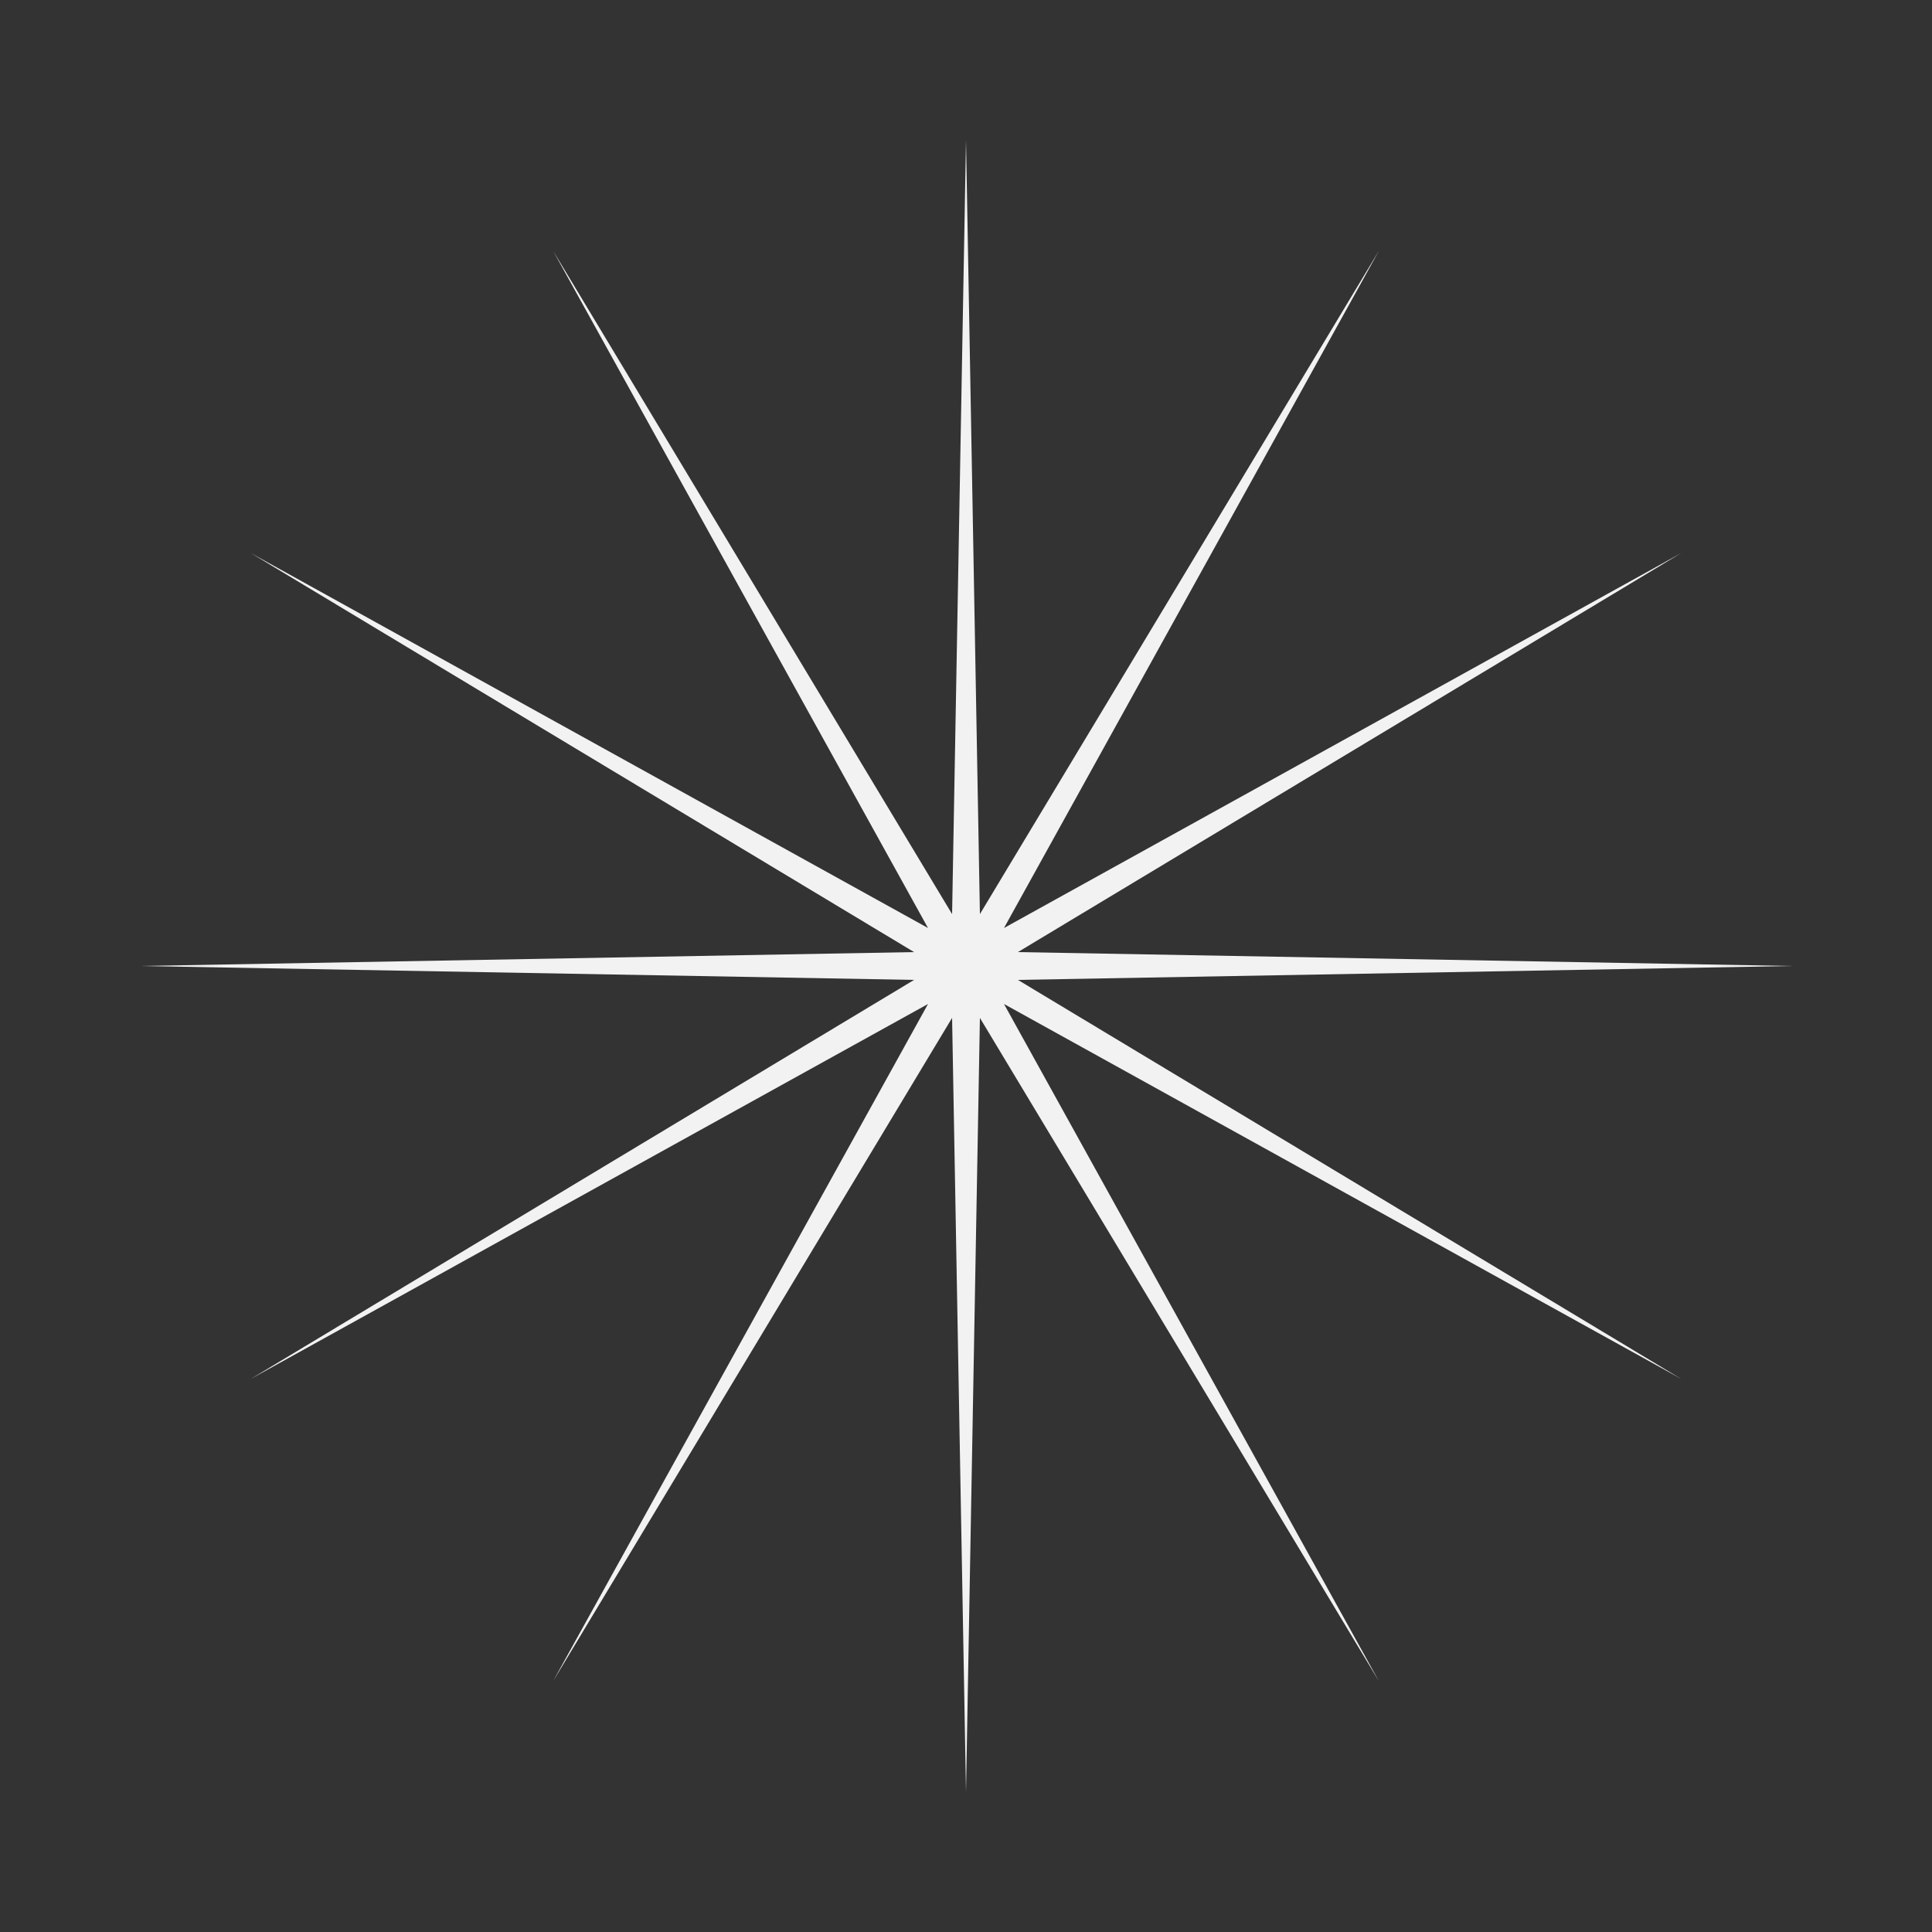 <?xml version="1.0" encoding="UTF-8"?><svg id="Layer_1" xmlns="http://www.w3.org/2000/svg" viewBox="0 0 800 800"><rect x="0" y="0" width="800" height="800" fill="#333333" stroke="none"/><defs><style>.cls-1{fill:#f2f2f2;}</style></defs><polygon class="cls-1" points="400 58 405.76 378.51 571 103.82 415.73 384.27 696.18 229 421.49 394.24 742 400 421.49 405.76 696.18 571 415.73 415.73 571 696.18 405.76 421.49 400 742 394.24 421.49 229 696.18 384.27 415.73 103.82 571 378.51 405.76 58 400 378.51 394.24 103.82 229 384.27 384.27 229 103.82 394.24 378.51 400 58"/></svg>